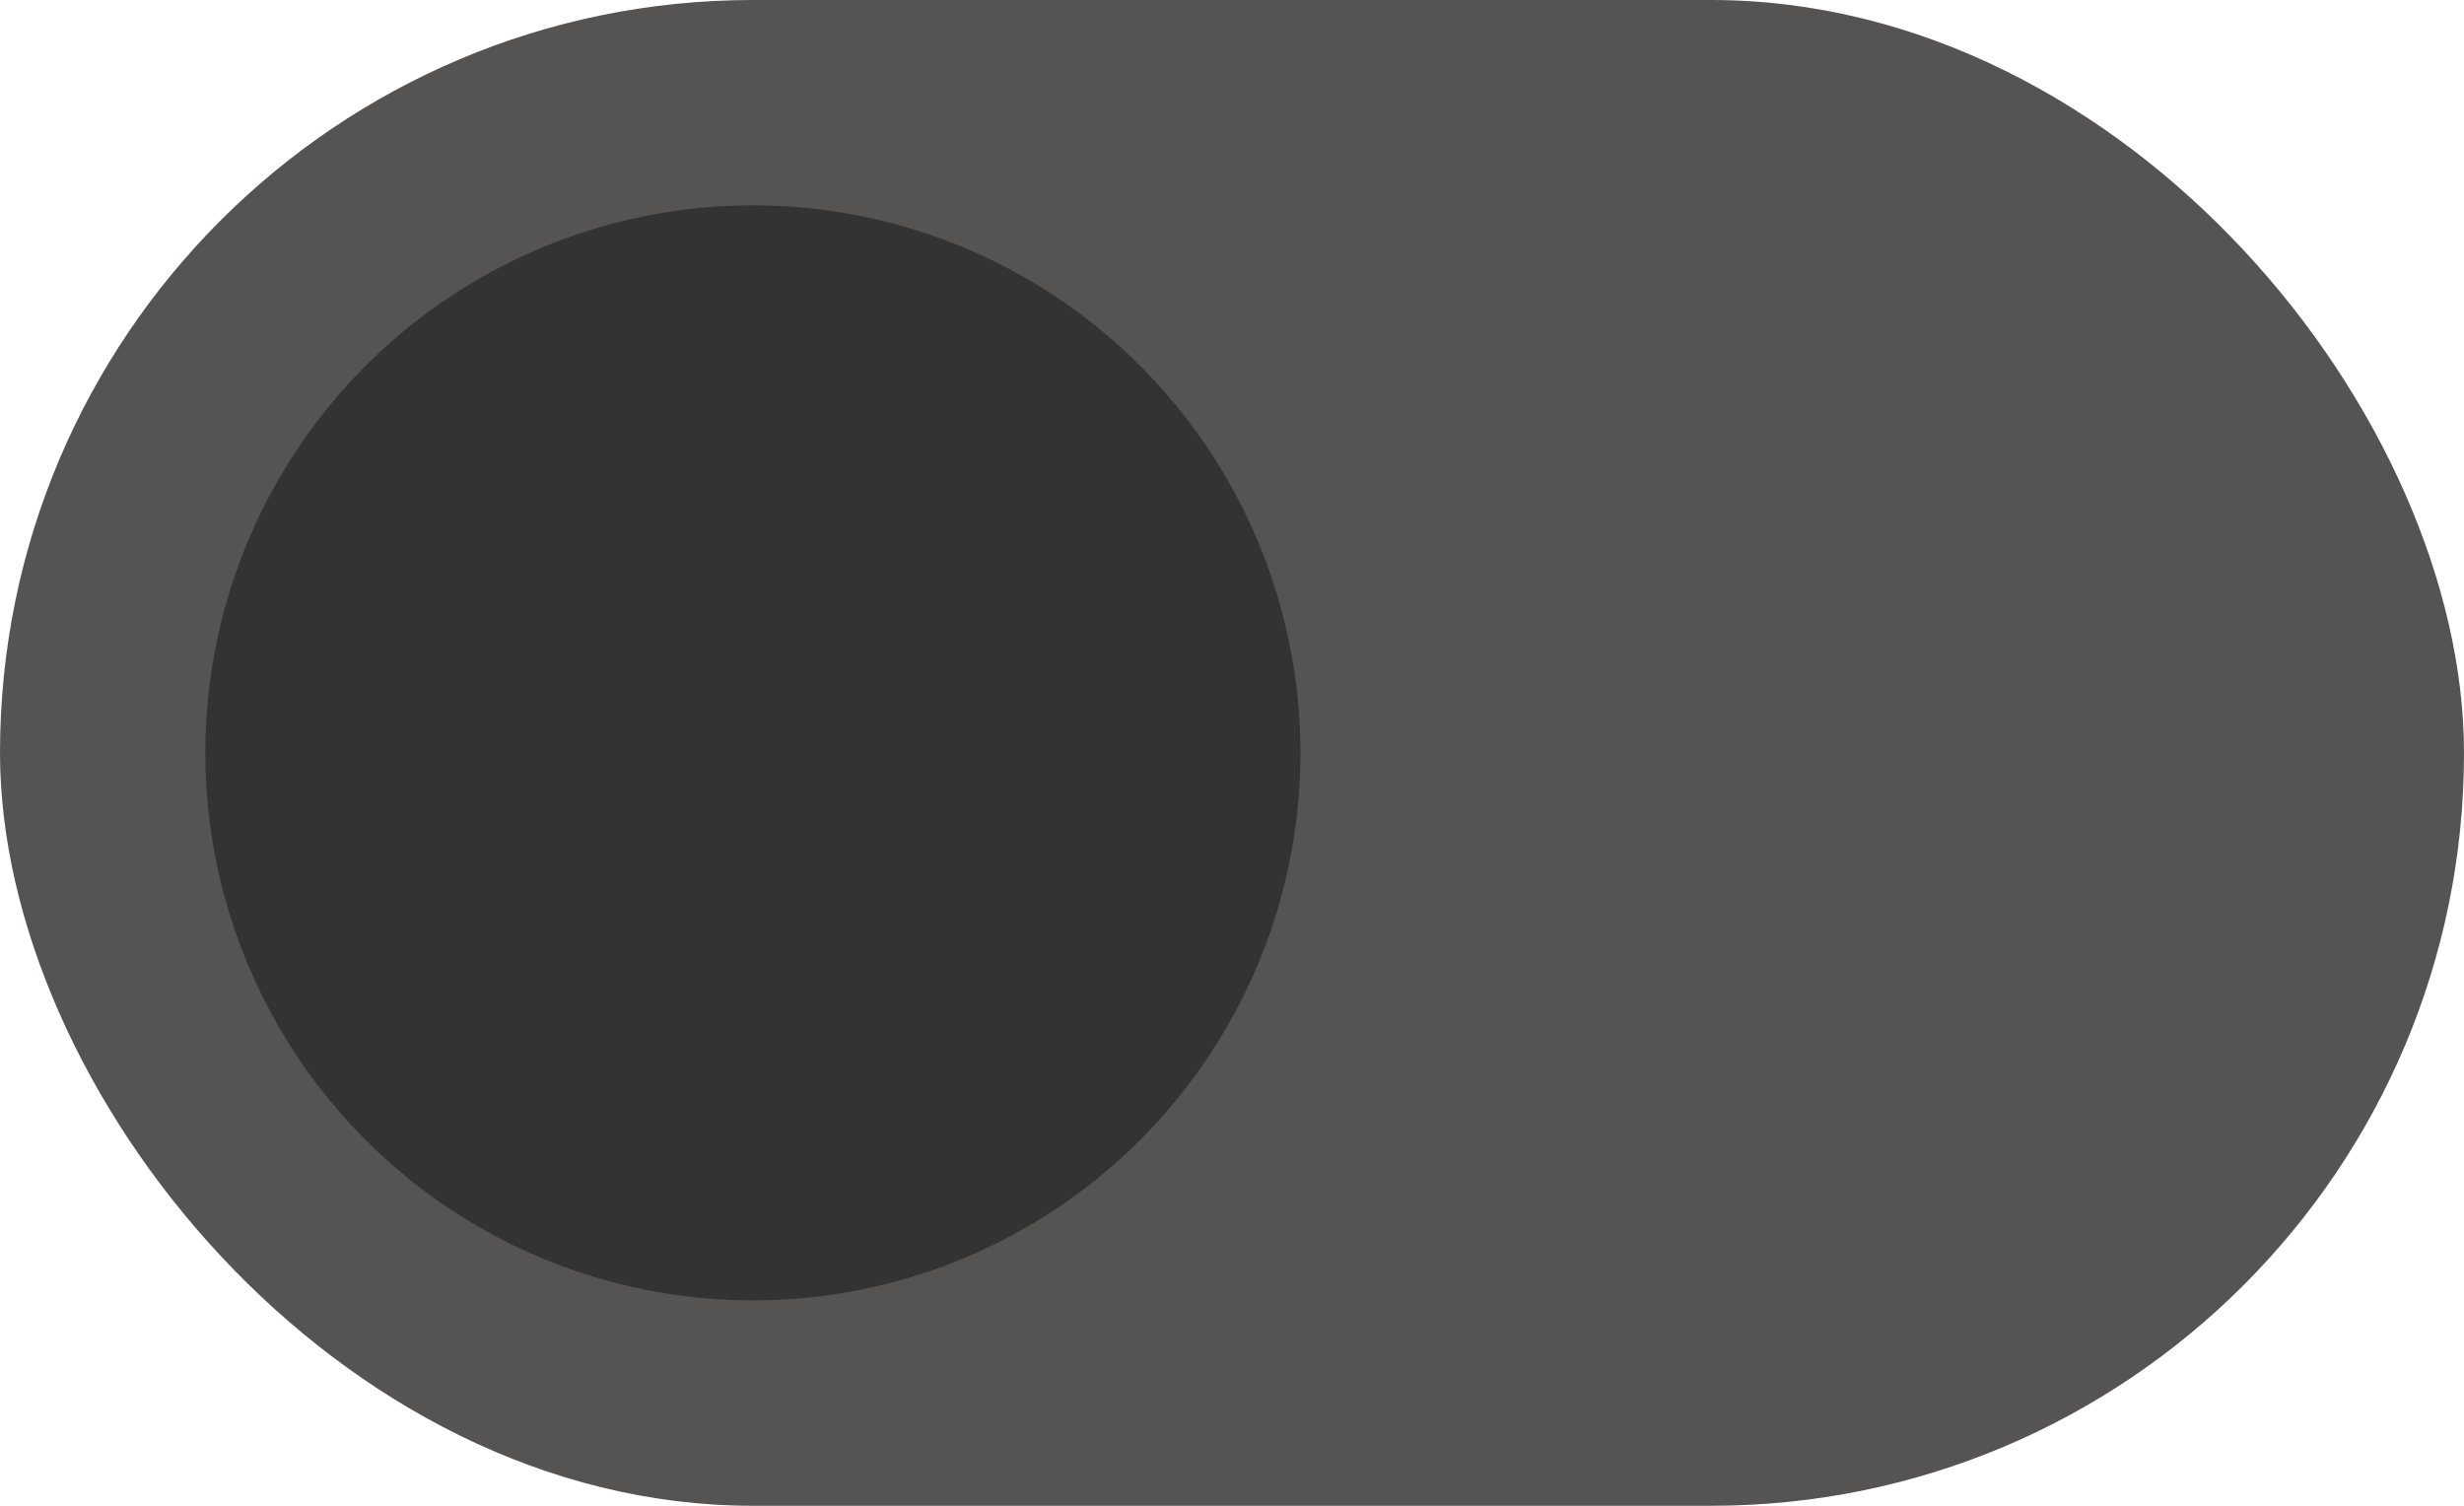 <?xml version="1.0" encoding="UTF-8"?>
<svg width="36px" height="22px" viewBox="0 0 36 22" version="1.1" xmlns="http://www.w3.org/2000/svg" xmlns:xlink="http://www.w3.org/1999/xlink">
    <!-- Generator: Sketch 42 (36781) - http://www.bohemiancoding.com/sketch -->
    <title>plug-on copy 2</title>
    <desc>Created with Sketch.</desc>
    <defs></defs>
    <g id="Page-1" stroke="none" stroke-width="1" fill="none" fill-rule="evenodd">
        <g id="ELEMENTS" transform="translate(-1093, -1112)">
            <g id="plug-off-Manage" transform="translate(1093, 1112)">
                <rect id="Rectangle-2" fill="#555453" x="0" y="0" width="36" height="22" rx="11"></rect>
                <circle id="Oval" fill="#333333" cx="11" cy="11" r="8"></circle>
            </g>
        </g>
    </g>
</svg>